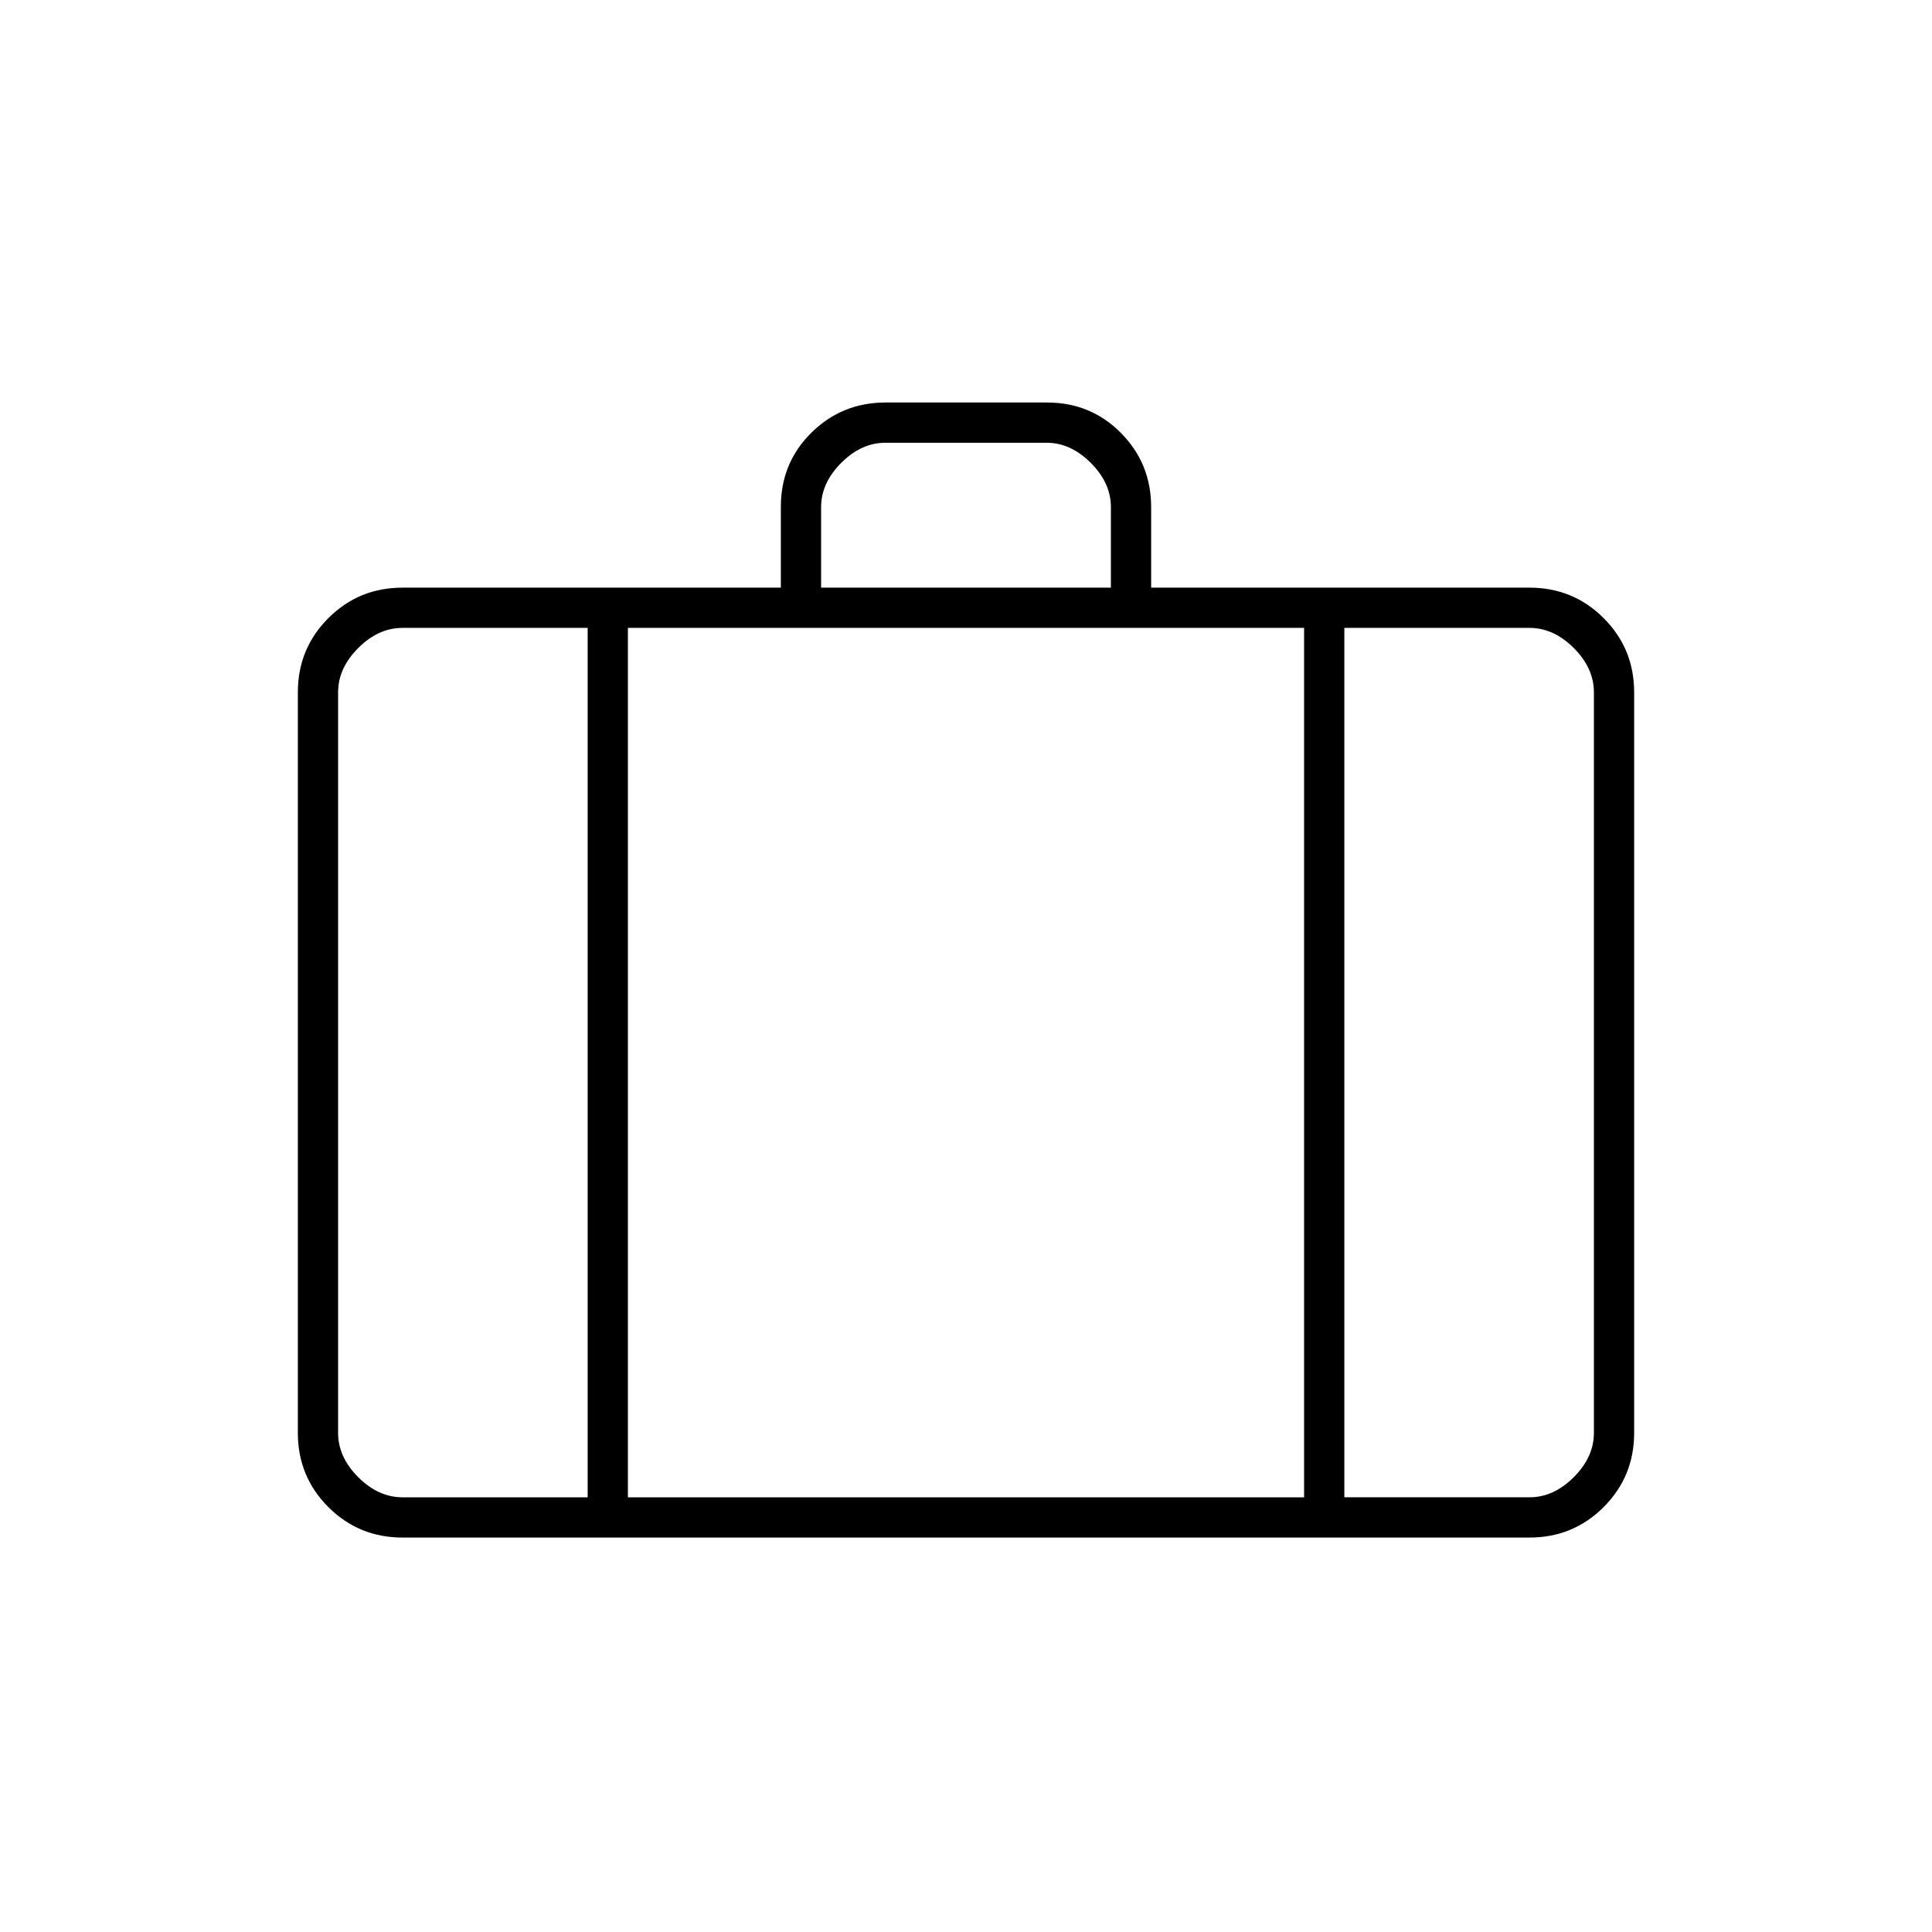 <svg xmlns="http://www.w3.org/2000/svg" height="20" viewBox="0 -960 960 960" width="20"><path d="M200-196q-21.7 0-36.85-15.15Q148-226.3 148-248v-368q0-21.7 15.15-36.85Q178.3-668 200-668h188v-40.21Q388-730 403.18-745q15.17-15 36.91-15h80.17Q542-760 557-744.85q15 15.15 15 36.85v40h188q21.7 0 36.85 15.15Q812-637.7 812-616v368q0 21.7-15.15 36.85Q781.7-196 760-196H200Zm208-472h144v-40q0-12-10-22t-22-10h-80q-12 0-22 10t-10 22v40Zm-116 20h-92q-12 0-22 10t-10 22v368q0 12 10 22t22 10h92v-432Zm356 432v-432H312v432h336Zm20-432v432h92q12 0 22-10t10-22v-368q0-12-10-22t-22-10h-92ZM480-425Z"/></svg>
